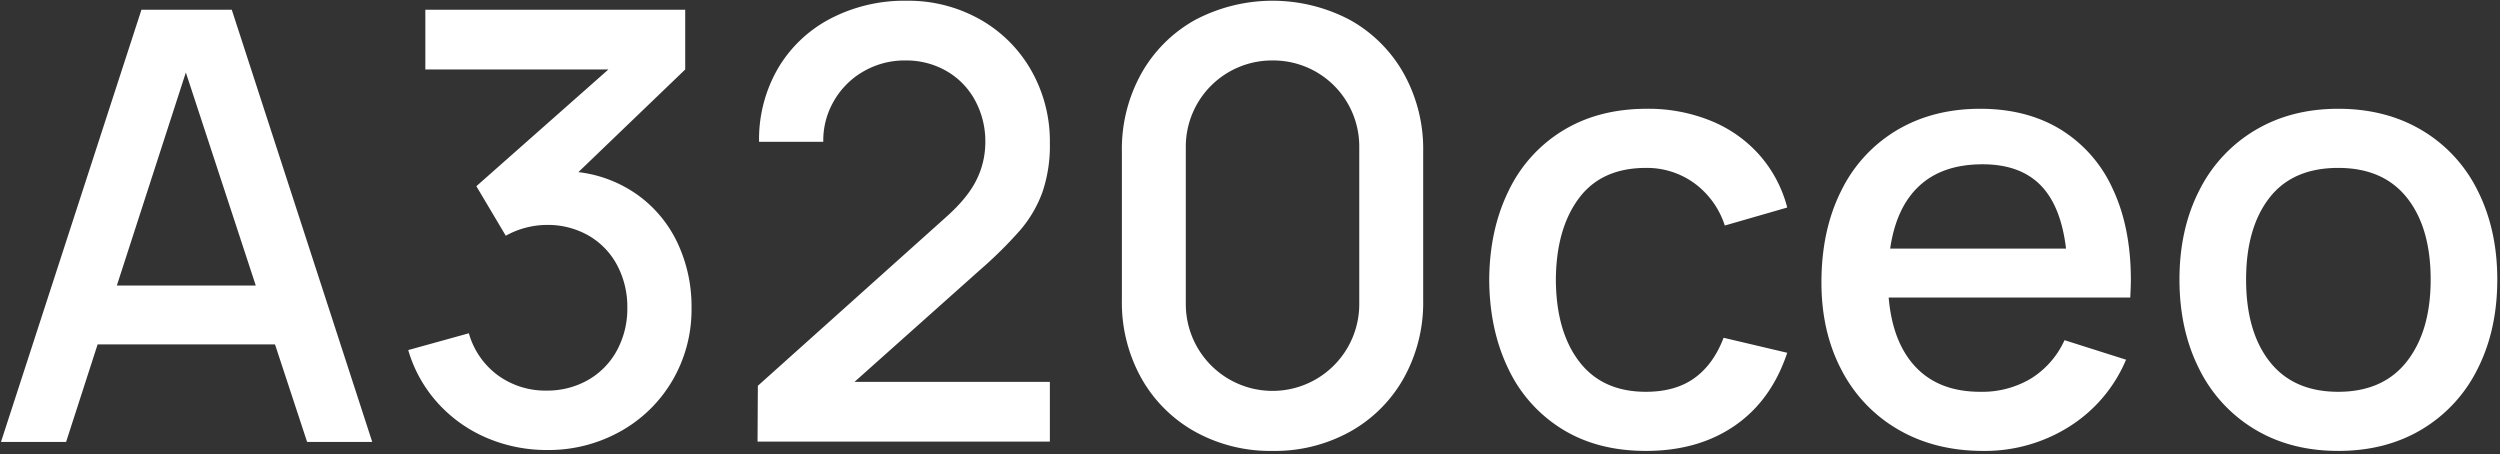 <svg xmlns="http://www.w3.org/2000/svg" width="908" height="165" viewBox="0 0 908 165">
  <rect x="0" y="0" width="908" height="165" fill="#333333" stroke="none"/>
  <defs>
    <style>
      .cls-1 {
        fill: #fff;
        fill-rule: evenodd;
      }
    </style>
  </defs>
  <path id="A320ceo" class="cls-1" d="M0.36,160.5H24.013l11.445-35.425H99.877L111.54,160.5h23.653L84.181,3.54H51.372Zm42.074-56.789L67.5,26.321l25.4,77.39H42.434Zm156.3,59.732a53.362,53.362,0,0,0,26.487-6.7,50.064,50.064,0,0,0,18.966-18.476,50.97,50.97,0,0,0,6.976-26.487,54.11,54.11,0,0,0-5.014-23.38,45.048,45.048,0,0,0-14.333-17.44,46.462,46.462,0,0,0-21.746-8.448l38.8-37.278V3.54H154.484V25.231h66.49l-47.96,42.4L183.7,85.617a31.005,31.005,0,0,1,14.824-3.924,29.792,29.792,0,0,1,15.26,3.87A27.028,27.028,0,0,1,224.135,96.3a32.072,32.072,0,0,1,3.706,15.478,31.687,31.687,0,0,1-3.76,15.478,27.281,27.281,0,0,1-10.464,10.737,29.857,29.857,0,0,1-15.206,3.869,29.246,29.246,0,0,1-17.44-5.45,28.52,28.52,0,0,1-10.682-15.369l-22.018,6.1a48.971,48.971,0,0,0,10.737,19.239,50.62,50.62,0,0,0,17.767,12.644,55.176,55.176,0,0,0,21.963,4.414h0Zm76.408-3.052H381.311V138.7H310.353l45.453-40.548a152.374,152.374,0,0,0,14.769-14.606,44.568,44.568,0,0,0,8.012-13.68,52.478,52.478,0,0,0,2.724-17.931A52,52,0,0,0,374.5,25.5a48.985,48.985,0,0,0-18.693-18.53A52.964,52.964,0,0,0,329.319.27a58.1,58.1,0,0,0-27.686,6.486A47.67,47.67,0,0,0,282.558,24.85,51.346,51.346,0,0,0,275.691,51.5h23.326a28.359,28.359,0,0,1,3.76-14.66,29.021,29.021,0,0,1,10.737-10.846,29.791,29.791,0,0,1,15.369-4.033,29.158,29.158,0,0,1,14.933,3.87,27.144,27.144,0,0,1,10.355,10.682,31.1,31.1,0,0,1,3.7,15.1,30.748,30.748,0,0,1-3.215,13.734q-3.216,6.54-11.063,13.516l-68.343,61.258Zm187.041,3.379a56.331,56.331,0,0,0,28.231-7.03,50.575,50.575,0,0,0,19.457-19.457,56.318,56.318,0,0,0,7.03-28.231V54.988a56.322,56.322,0,0,0-7.03-28.231A50.567,50.567,0,0,0,490.418,7.3a60.2,60.2,0,0,0-56.462,0A50.564,50.564,0,0,0,414.5,26.757a56.322,56.322,0,0,0-7.031,28.231v54.064a56.318,56.318,0,0,0,7.031,28.231,50.572,50.572,0,0,0,19.456,19.457,56.328,56.328,0,0,0,28.231,7.03h0Zm-31.5-53.3V53.353a31.3,31.3,0,0,1,31.5-31.392,31.223,31.223,0,0,1,31.5,31.392v57.116a31.5,31.5,0,1,1-63,0h0Zm167.1,53.3q18.966,0,32.264-9.156t19.075-26.487l-23.108-5.45q-3.707,9.7-10.627,14.66t-17.6,4.96q-15.806,0-24.2-10.954t-8.5-29.7q0.108-18.529,8.339-29.594t24.361-11.063a29.269,29.269,0,0,1,17.6,5.559A30.726,30.726,0,0,1,626.45,81.911l22.672-6.54A46.425,46.425,0,0,0,639.04,56.3,47.5,47.5,0,0,0,621.382,43.87a60.241,60.241,0,0,0-23.272-4.36q-17.441,0-30.356,7.848a51.7,51.7,0,0,0-19.838,21.964q-6.924,14.117-7.031,32.319,0.108,18.094,6.867,32.155a51.632,51.632,0,0,0,19.566,22.018q12.806,7.956,30.465,7.957h0Zm122.515,0A57.368,57.368,0,0,0,751.472,155a52.9,52.9,0,0,0,20.71-24.362l-22.345-7.085A31.933,31.933,0,0,1,737.629,137.5a34.619,34.619,0,0,1-18.421,4.8q-14.824,0-23.326-8.884t-9.919-25.342h87.745q0.217-4.359.218-6.431,0-19.073-6.594-33.082A48.926,48.926,0,0,0,748.42,47.031Q736.1,39.51,719.208,39.51q-17.114,0-30.193,7.739a52.227,52.227,0,0,0-20.274,22.018q-7.194,14.281-7.194,33.354,0,17.985,7.358,31.882a53.023,53.023,0,0,0,20.655,21.583q13.3,7.683,30.738,7.684h0ZM686.508,90.3q2.179-15.042,10.628-22.835t22.944-7.794q13.515,0,20.983,7.521T750.382,90.3H686.508ZM849.245,163.77q17.331,0,30.411-7.848a52.787,52.787,0,0,0,20.219-21.964q7.139-14.113,7.14-32.427,0-18.092-7.085-32.21a52.346,52.346,0,0,0-20.22-21.964q-13.136-7.848-30.465-7.848-17.115,0-30.193,7.794a52.871,52.871,0,0,0-20.274,21.855q-7.194,14.061-7.194,32.373,0,18.2,7.085,32.319a52.781,52.781,0,0,0,20.165,22.018q13.08,7.9,30.411,7.9h0Zm-33.463-62.239q0-18.746,8.447-29.648t25.016-10.9q16.35,0,24.961,10.846t8.611,29.7q0,18.639-8.611,29.7T849.245,142.3q-16.243,0-24.852-10.9t-8.611-29.866h0Z"/>
</svg>
